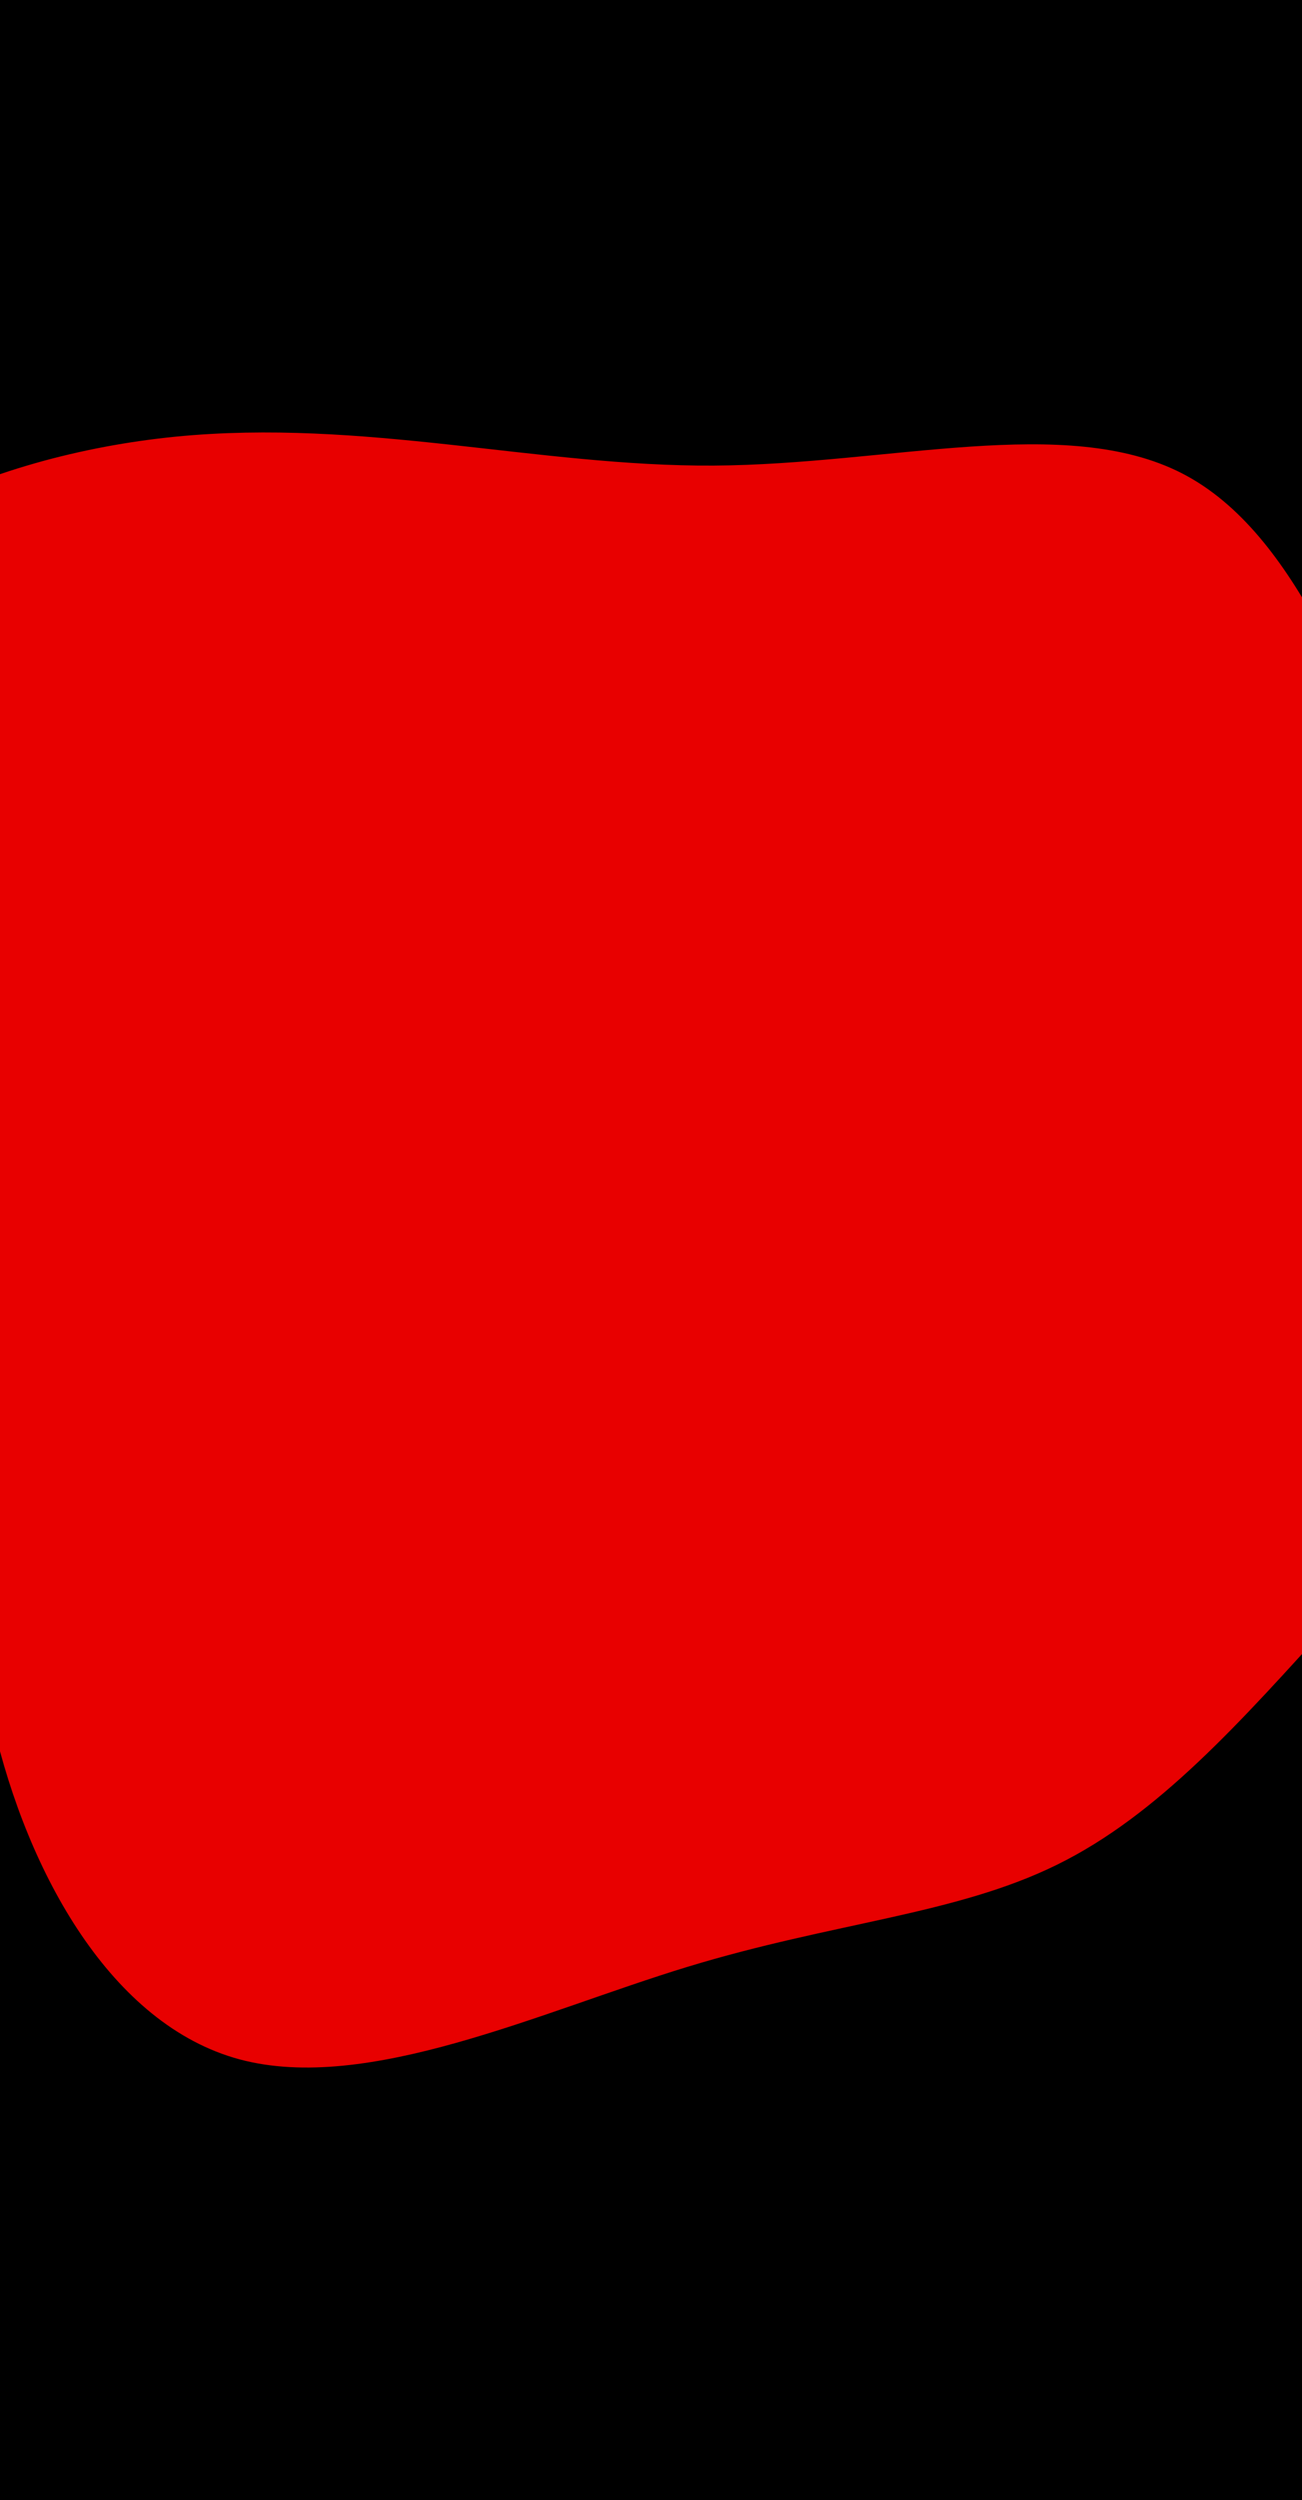 <svg id="visual" viewBox="0 0 500 960" width="500" height="960" xmlns="http://www.w3.org/2000/svg" xmlns:xlink="http://www.w3.org/1999/xlink" version="1.1"><rect x="0" y="0" width="500" height="960" fill="#000000"></rect><g transform="translate(273.858 490.885)"><path d="M180.1 -309.1C224.8 -286.1 246.6 -220.5 272.5 -161.9C298.3 -103.3 328.2 -51.7 322.4 -3.3C316.6 45 275.2 90 238.8 130.3C202.4 170.5 170.9 206.1 132 225.2C93 244.4 46.5 247.2 -9.9 264.4C-66.3 281.6 -132.7 313.1 -181.9 299.9C-231.1 286.6 -263.2 228.6 -276.5 171.1C-289.9 113.7 -284.4 56.8 -307.4 -13.2C-330.3 -83.3 -381.7 -166.7 -368.8 -224.8C-355.8 -283 -278.7 -316 -206.5 -323.2C-134.3 -330.3 -67.2 -311.7 0.2 -312.1C67.7 -312.5 135.3 -332.1 180.1 -309.1" fill="#e80000"></path></g></svg>